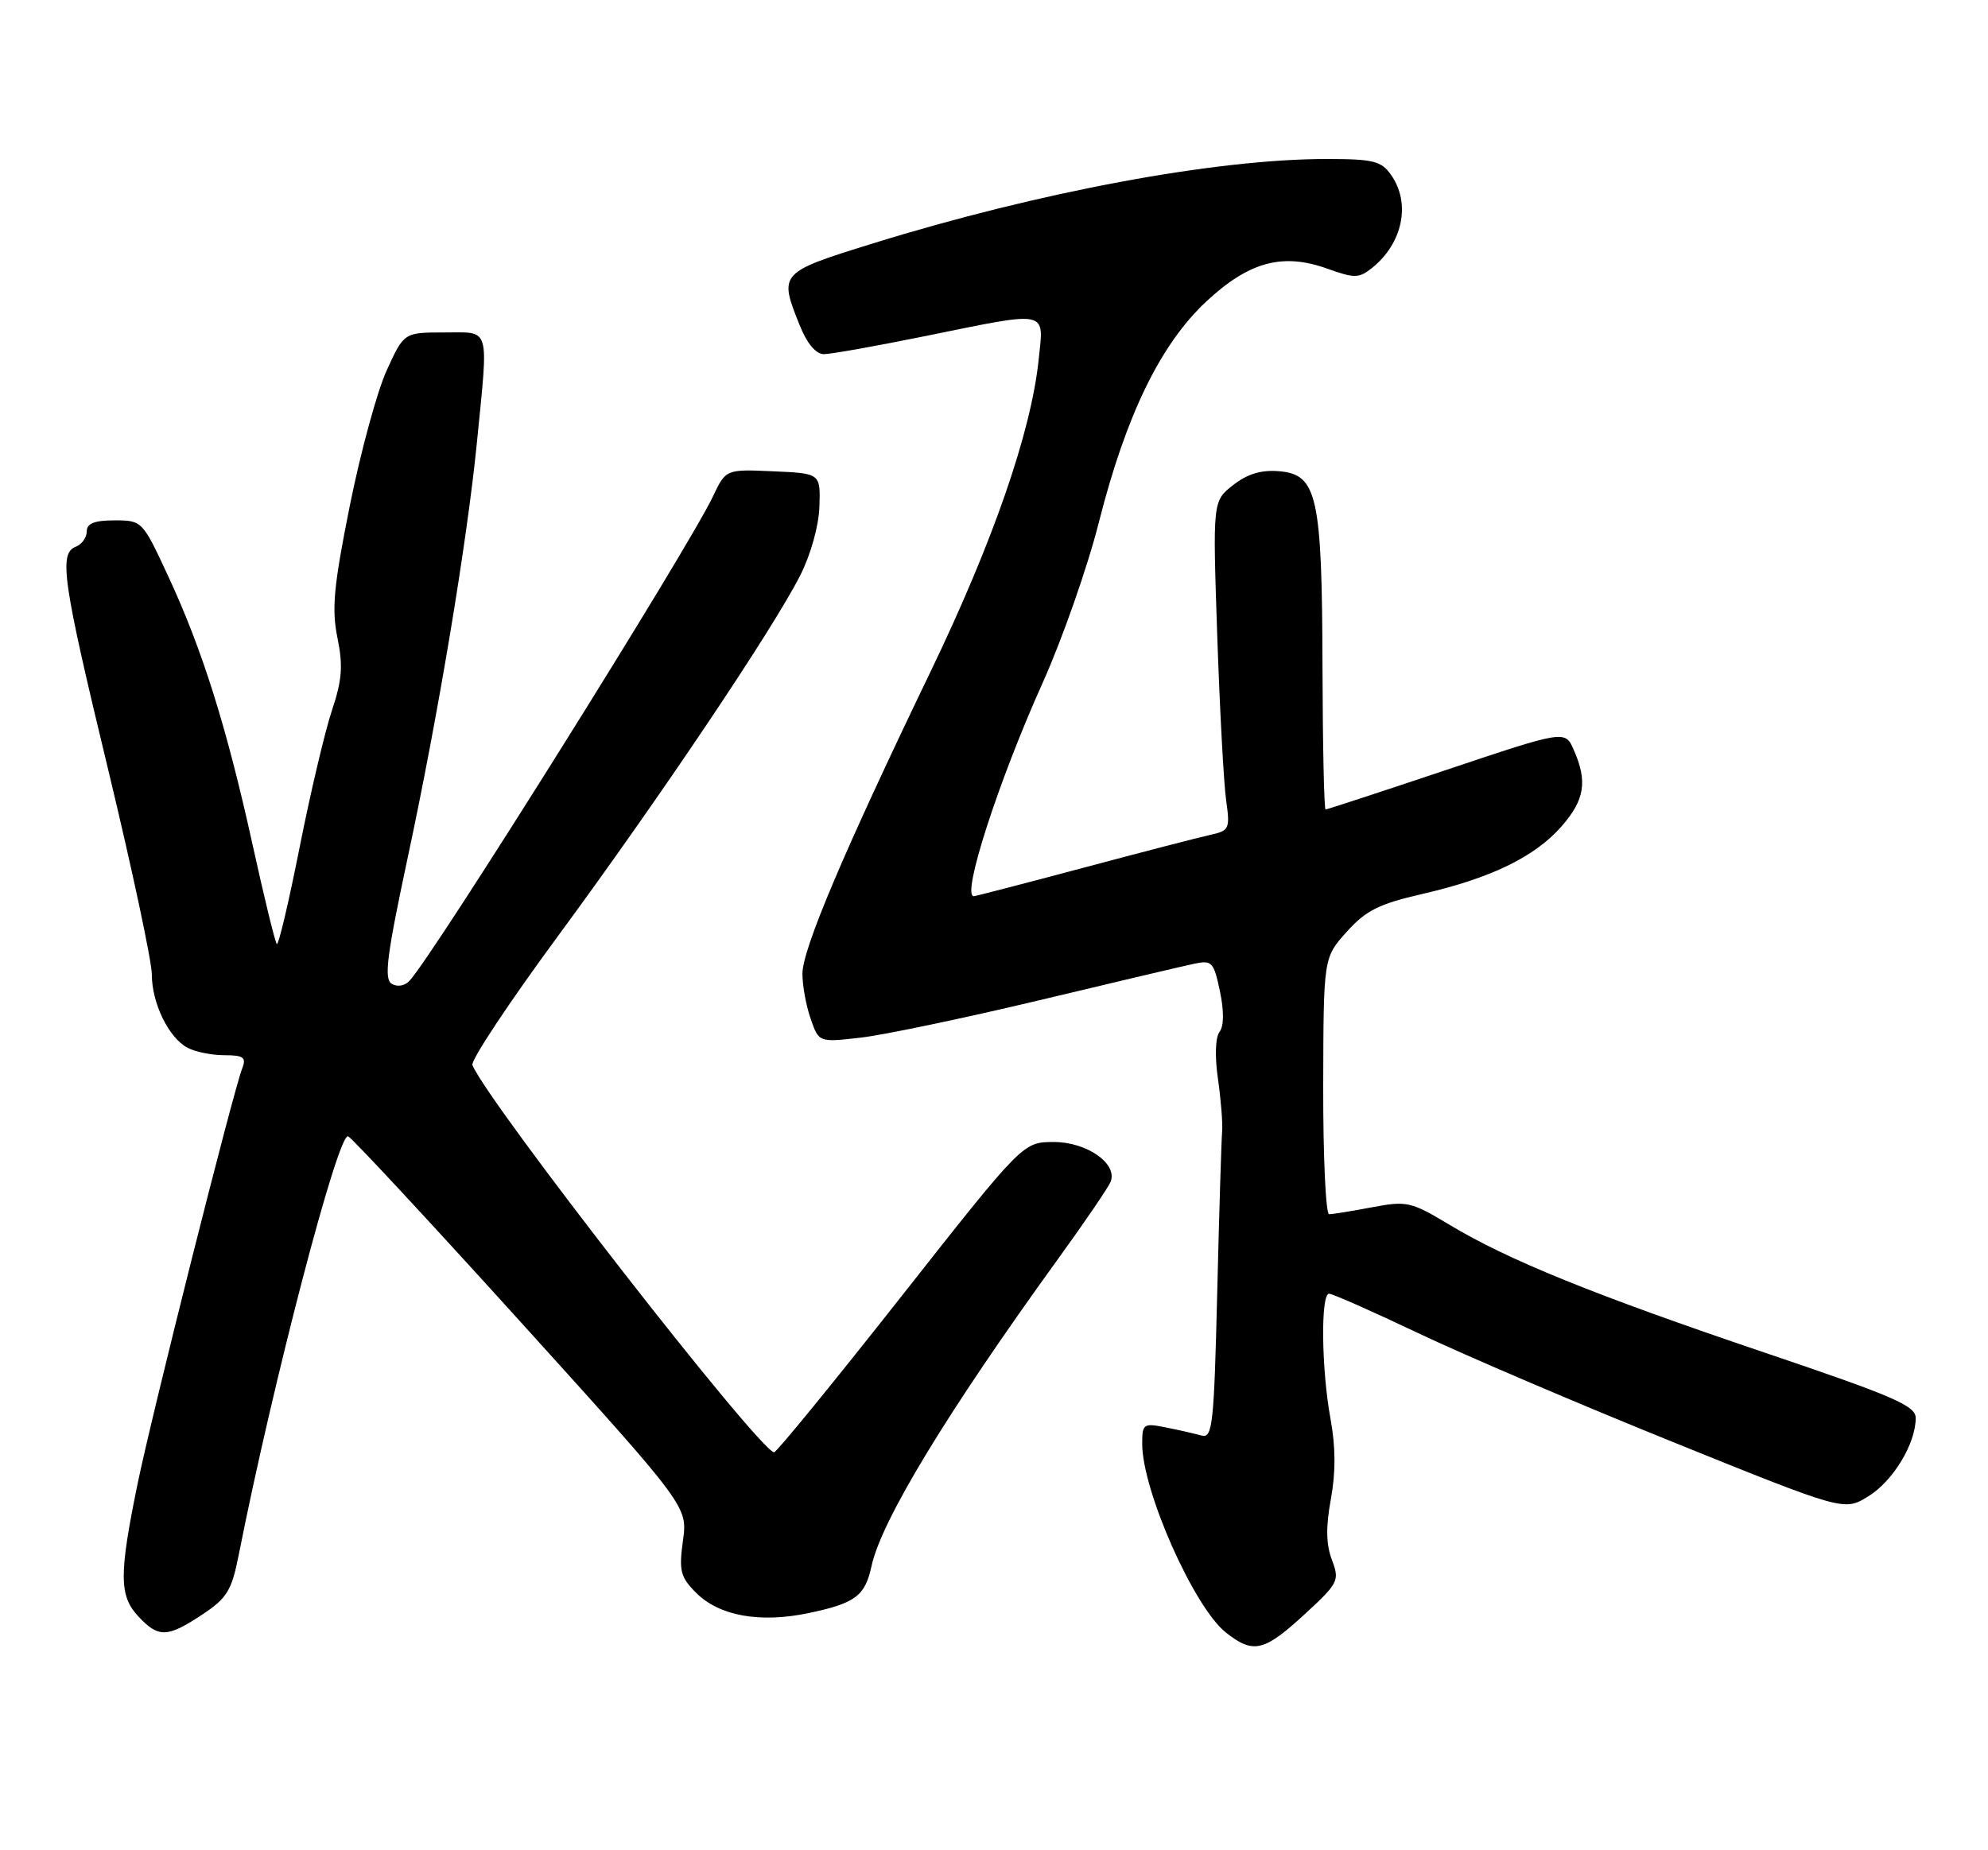 <?xml version="1.0" encoding="UTF-8" standalone="no"?>
<!DOCTYPE svg PUBLIC "-//W3C//DTD SVG 1.1//EN" "http://www.w3.org/Graphics/SVG/1.1/DTD/svg11.dtd" >
<svg xmlns="http://www.w3.org/2000/svg" xmlns:xlink="http://www.w3.org/1999/xlink" version="1.1" viewBox="0 0 275 256">
 <g >
 <path fill="currentColor"
d=" M 180.44 223.38 C 185.16 219.04 185.33 218.70 184.24 215.82 C 183.43 213.68 183.39 211.25 184.10 207.41 C 184.78 203.73 184.76 200.18 184.05 196.32 C 182.79 189.47 182.67 179.00 183.85 179.00 C 184.32 179.00 189.88 181.46 196.21 184.47 C 202.54 187.48 218.38 194.25 231.41 199.52 C 255.11 209.10 255.11 209.10 258.45 207.03 C 261.87 204.92 265.00 199.75 265.00 196.20 C 265.00 194.50 261.96 193.19 244.25 187.20 C 220.59 179.20 208.62 174.35 200.52 169.47 C 195.18 166.26 194.61 166.13 189.80 167.04 C 187.01 167.57 184.34 168.00 183.86 168.00 C 183.39 168.00 183.02 160.01 183.04 150.25 C 183.08 132.50 183.08 132.50 186.29 128.93 C 188.93 125.98 190.77 125.06 196.71 123.70 C 206.20 121.52 212.29 118.57 215.99 114.36 C 219.21 110.69 219.63 108.13 217.70 103.76 C 216.50 101.02 216.50 101.02 200.12 106.51 C 191.11 109.53 183.57 112.00 183.37 112.00 C 183.16 112.00 182.97 103.11 182.94 92.25 C 182.88 68.65 182.21 65.64 176.95 65.20 C 174.46 64.99 172.55 65.57 170.57 67.12 C 167.75 69.34 167.75 69.34 168.38 87.92 C 168.73 98.14 169.28 108.39 169.61 110.71 C 170.17 114.71 170.06 114.94 167.35 115.53 C 165.78 115.88 157.89 117.92 149.81 120.08 C 141.73 122.24 134.93 124.00 134.70 124.00 C 132.97 124.00 138.09 108.14 144.22 94.50 C 146.94 88.45 150.45 78.44 152.01 72.25 C 155.76 57.45 160.52 47.66 166.83 41.75 C 172.76 36.21 177.41 34.94 183.63 37.18 C 187.36 38.52 187.98 38.51 189.77 37.09 C 194.04 33.69 195.19 28.14 192.44 24.22 C 191.07 22.27 190.00 22.00 183.48 22.00 C 168.15 22.00 143.75 26.55 120.75 33.68 C 107.78 37.71 107.72 37.77 110.61 44.98 C 111.63 47.53 112.86 49.00 113.97 49.00 C 114.94 49.00 121.25 47.87 128.00 46.50 C 145.25 42.99 144.41 42.81 143.68 49.75 C 142.63 59.80 137.37 74.97 128.69 93.00 C 116.67 117.95 111.00 131.33 111.00 134.74 C 111.00 136.37 111.51 139.17 112.14 140.96 C 113.27 144.23 113.27 144.23 119.05 143.57 C 122.23 143.21 133.31 140.89 143.67 138.42 C 154.02 135.94 163.70 133.66 165.17 133.35 C 167.65 132.82 167.90 133.09 168.75 137.14 C 169.33 139.89 169.31 141.97 168.70 142.77 C 168.12 143.52 168.03 146.18 168.48 149.27 C 168.89 152.15 169.15 155.40 169.06 156.50 C 168.96 157.60 168.65 167.63 168.38 178.80 C 167.93 197.25 167.73 199.05 166.19 198.62 C 165.26 198.36 163.04 197.85 161.25 197.50 C 158.18 196.88 158.00 197.00 158.00 199.76 C 158.00 206.26 165.17 222.42 169.60 225.90 C 173.37 228.87 174.85 228.52 180.44 223.38 Z  M 27.97 223.40 C 31.40 221.13 32.04 220.09 33.02 215.15 C 37.76 191.18 46.75 156.75 48.15 157.22 C 48.64 157.38 59.41 168.98 72.08 182.98 C 95.13 208.45 95.13 208.45 94.47 213.18 C 93.90 217.35 94.12 218.21 96.30 220.39 C 99.50 223.59 105.11 224.60 111.85 223.19 C 118.33 221.83 119.66 220.83 120.56 216.68 C 121.92 210.38 131.05 195.35 146.43 174.09 C 150.11 169.01 153.35 164.24 153.64 163.50 C 154.61 160.98 150.32 158.00 145.75 158.01 C 141.50 158.02 141.50 158.02 124.58 179.51 C 115.27 191.33 107.40 200.97 107.08 200.94 C 104.99 200.72 67.55 152.65 65.35 147.37 C 65.09 146.74 70.46 138.64 77.29 129.37 C 91.27 110.37 106.93 87.05 110.69 79.62 C 112.15 76.75 113.27 72.73 113.35 70.08 C 113.50 65.50 113.50 65.50 106.95 65.21 C 100.41 64.92 100.41 64.92 98.61 68.71 C 95.15 76.00 59.96 132.19 56.64 135.71 C 55.97 136.42 54.95 136.59 54.17 136.11 C 53.10 135.44 53.52 132.15 56.35 118.89 C 60.63 98.92 64.60 75.05 65.98 61.14 C 67.58 44.87 67.92 46.00 61.44 46.00 C 55.89 46.00 55.89 46.00 53.49 51.25 C 52.17 54.14 49.88 62.56 48.39 69.96 C 46.16 81.09 45.86 84.26 46.68 88.25 C 47.47 92.12 47.32 94.09 45.92 98.28 C 44.96 101.15 42.94 109.70 41.44 117.27 C 39.94 124.84 38.52 130.85 38.29 130.62 C 38.06 130.39 36.55 124.20 34.94 116.88 C 31.35 100.58 28.01 89.93 23.28 79.75 C 19.71 72.05 19.66 72.00 15.84 72.00 C 13.06 72.00 12.00 72.42 12.00 73.53 C 12.00 74.37 11.32 75.32 10.50 75.64 C 8.10 76.56 8.64 80.30 15.00 106.64 C 18.29 120.31 20.99 132.98 21.00 134.80 C 21.00 138.79 23.32 143.57 25.94 144.97 C 27.00 145.54 29.30 146.00 31.04 146.00 C 33.66 146.00 34.09 146.31 33.53 147.75 C 32.23 151.09 21.03 195.56 19.02 205.36 C 16.45 217.92 16.47 220.81 19.17 223.69 C 21.94 226.63 23.15 226.59 27.97 223.40 Z "/>
</g>
</svg>